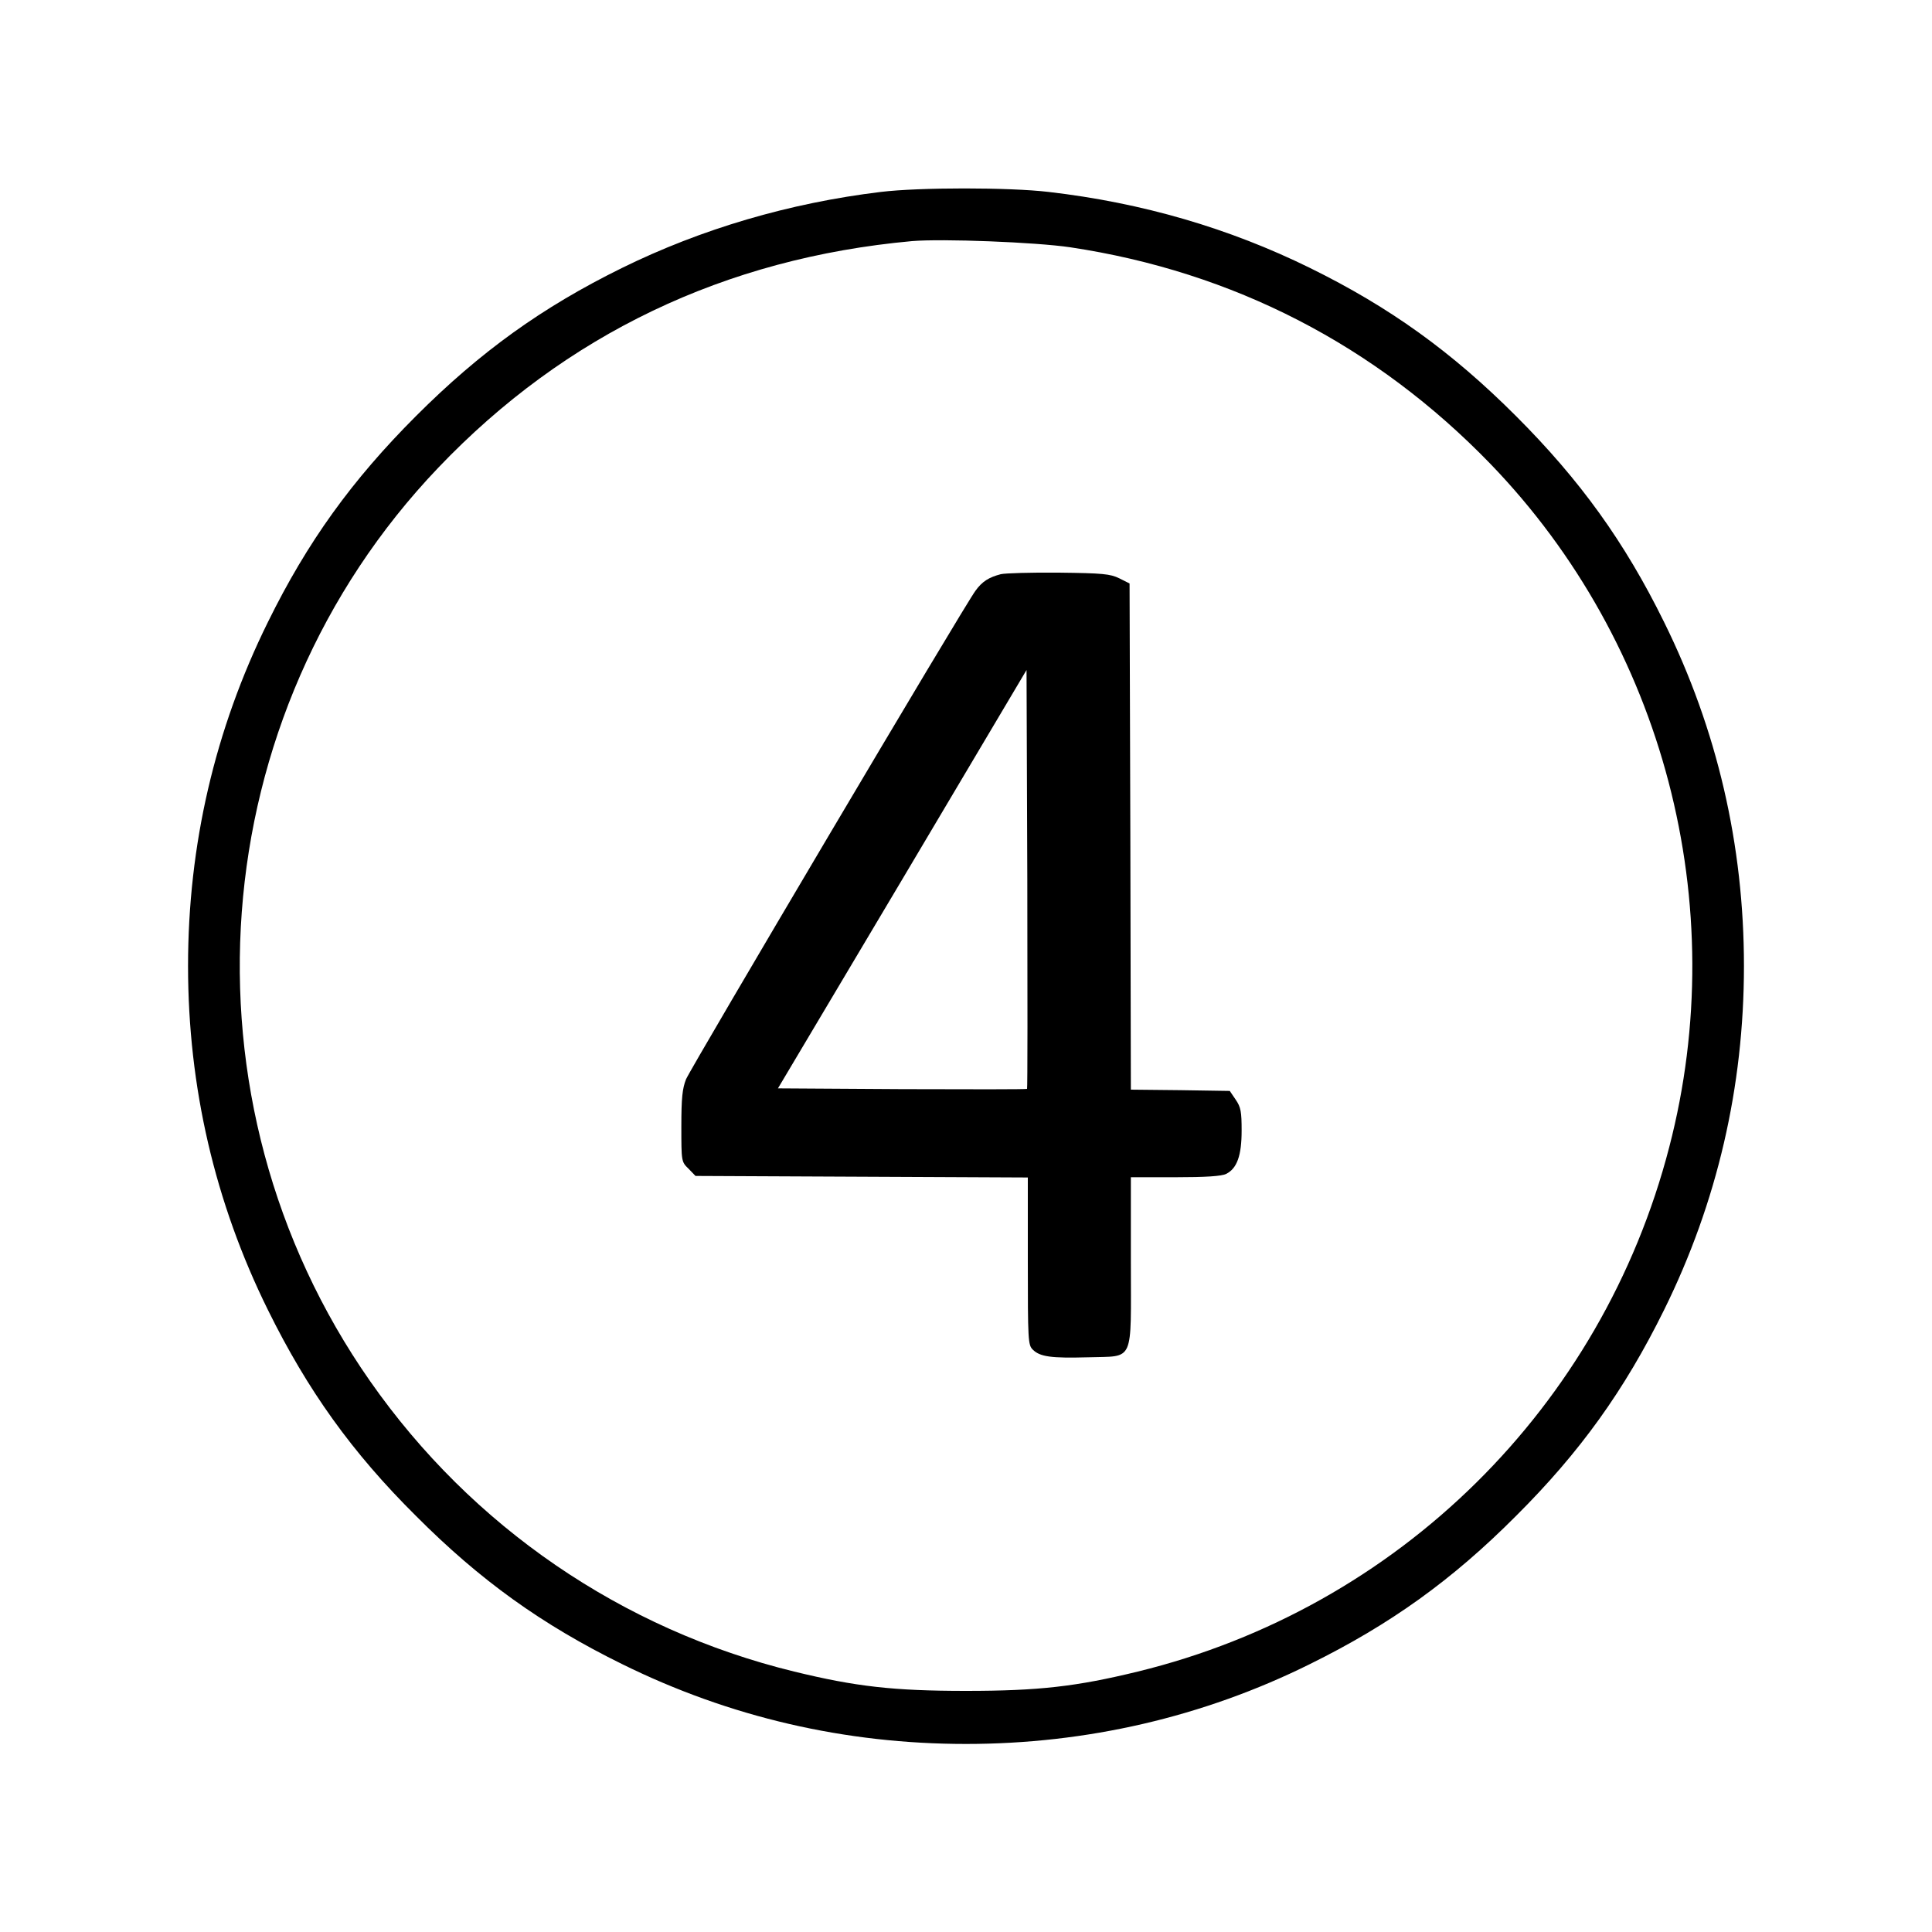 <svg xmlns="http://www.w3.org/2000/svg" width="750pt" height="750pt" viewBox="0 0 750 750" preserveAspectRatio="xMidYMid meet"><g transform="translate(0,750) scale(0.1,-0.1)" fill="#000000" stroke="none"><path d="M3420 6755 c-356 -43 -698 -144 -1005 -295 -311 -153 -551 -326 -800 -575 -249 -249 -422 -489 -575 -800 -206 -417 -310 -866 -310 -1335 0 -469 104 -918 310 -1335 154 -312 326 -553 575 -800 249 -250 489 -422 800 -575 417 -206 866 -310 1335 -310 468 0 922 105 1335 310 312 154 552 326 800 575 249 248 421 488 575 800 206 417 310 866 310 1335 0 469 -104 918 -310 1335 -153 311 -326 551 -575 800 -249 249 -489 422 -800 575 -313 154 -651 253 -1015 295 -152 18 -502 18 -650 0z m735 -215 c632 -95 1185 -380 1631 -841 673 -697 939 -1710 694 -2652 -261 -1009 -1052 -1789 -2063 -2036 -238 -58 -384 -75 -667 -75 -283 0 -429 17 -667 75 -668 163 -1251 562 -1646 1127 -764 1092 -653 2585 264 3546 494 518 1114 814 1839 880 117 10 480 -4 615 -24z"></path><path d="M3885 5271 c-46 -12 -72 -28 -98 -64 -42 -55 -1104 -1850 -1124 -1897 -14 -36 -18 -72 -18 -182 0 -137 0 -138 28 -165 l27 -28 645 -3 645 -3 0 -324 c0 -309 1 -326 19 -344 28 -28 71 -34 215 -30 182 6 166 -29 166 371 l0 328 173 0 c117 0 180 4 197 13 42 21 60 71 60 168 0 73 -3 91 -23 120 l-23 34 -192 3 -192 2 -2 983 -3 982 -40 20 c-35 17 -63 20 -235 22 -107 1 -208 -2 -225 -6z m102 -1998 c-2 -2 -221 -2 -485 -1 l-482 3 483 812 482 812 3 -811 c1 -446 1 -813 -1 -815z"></path></g></svg>